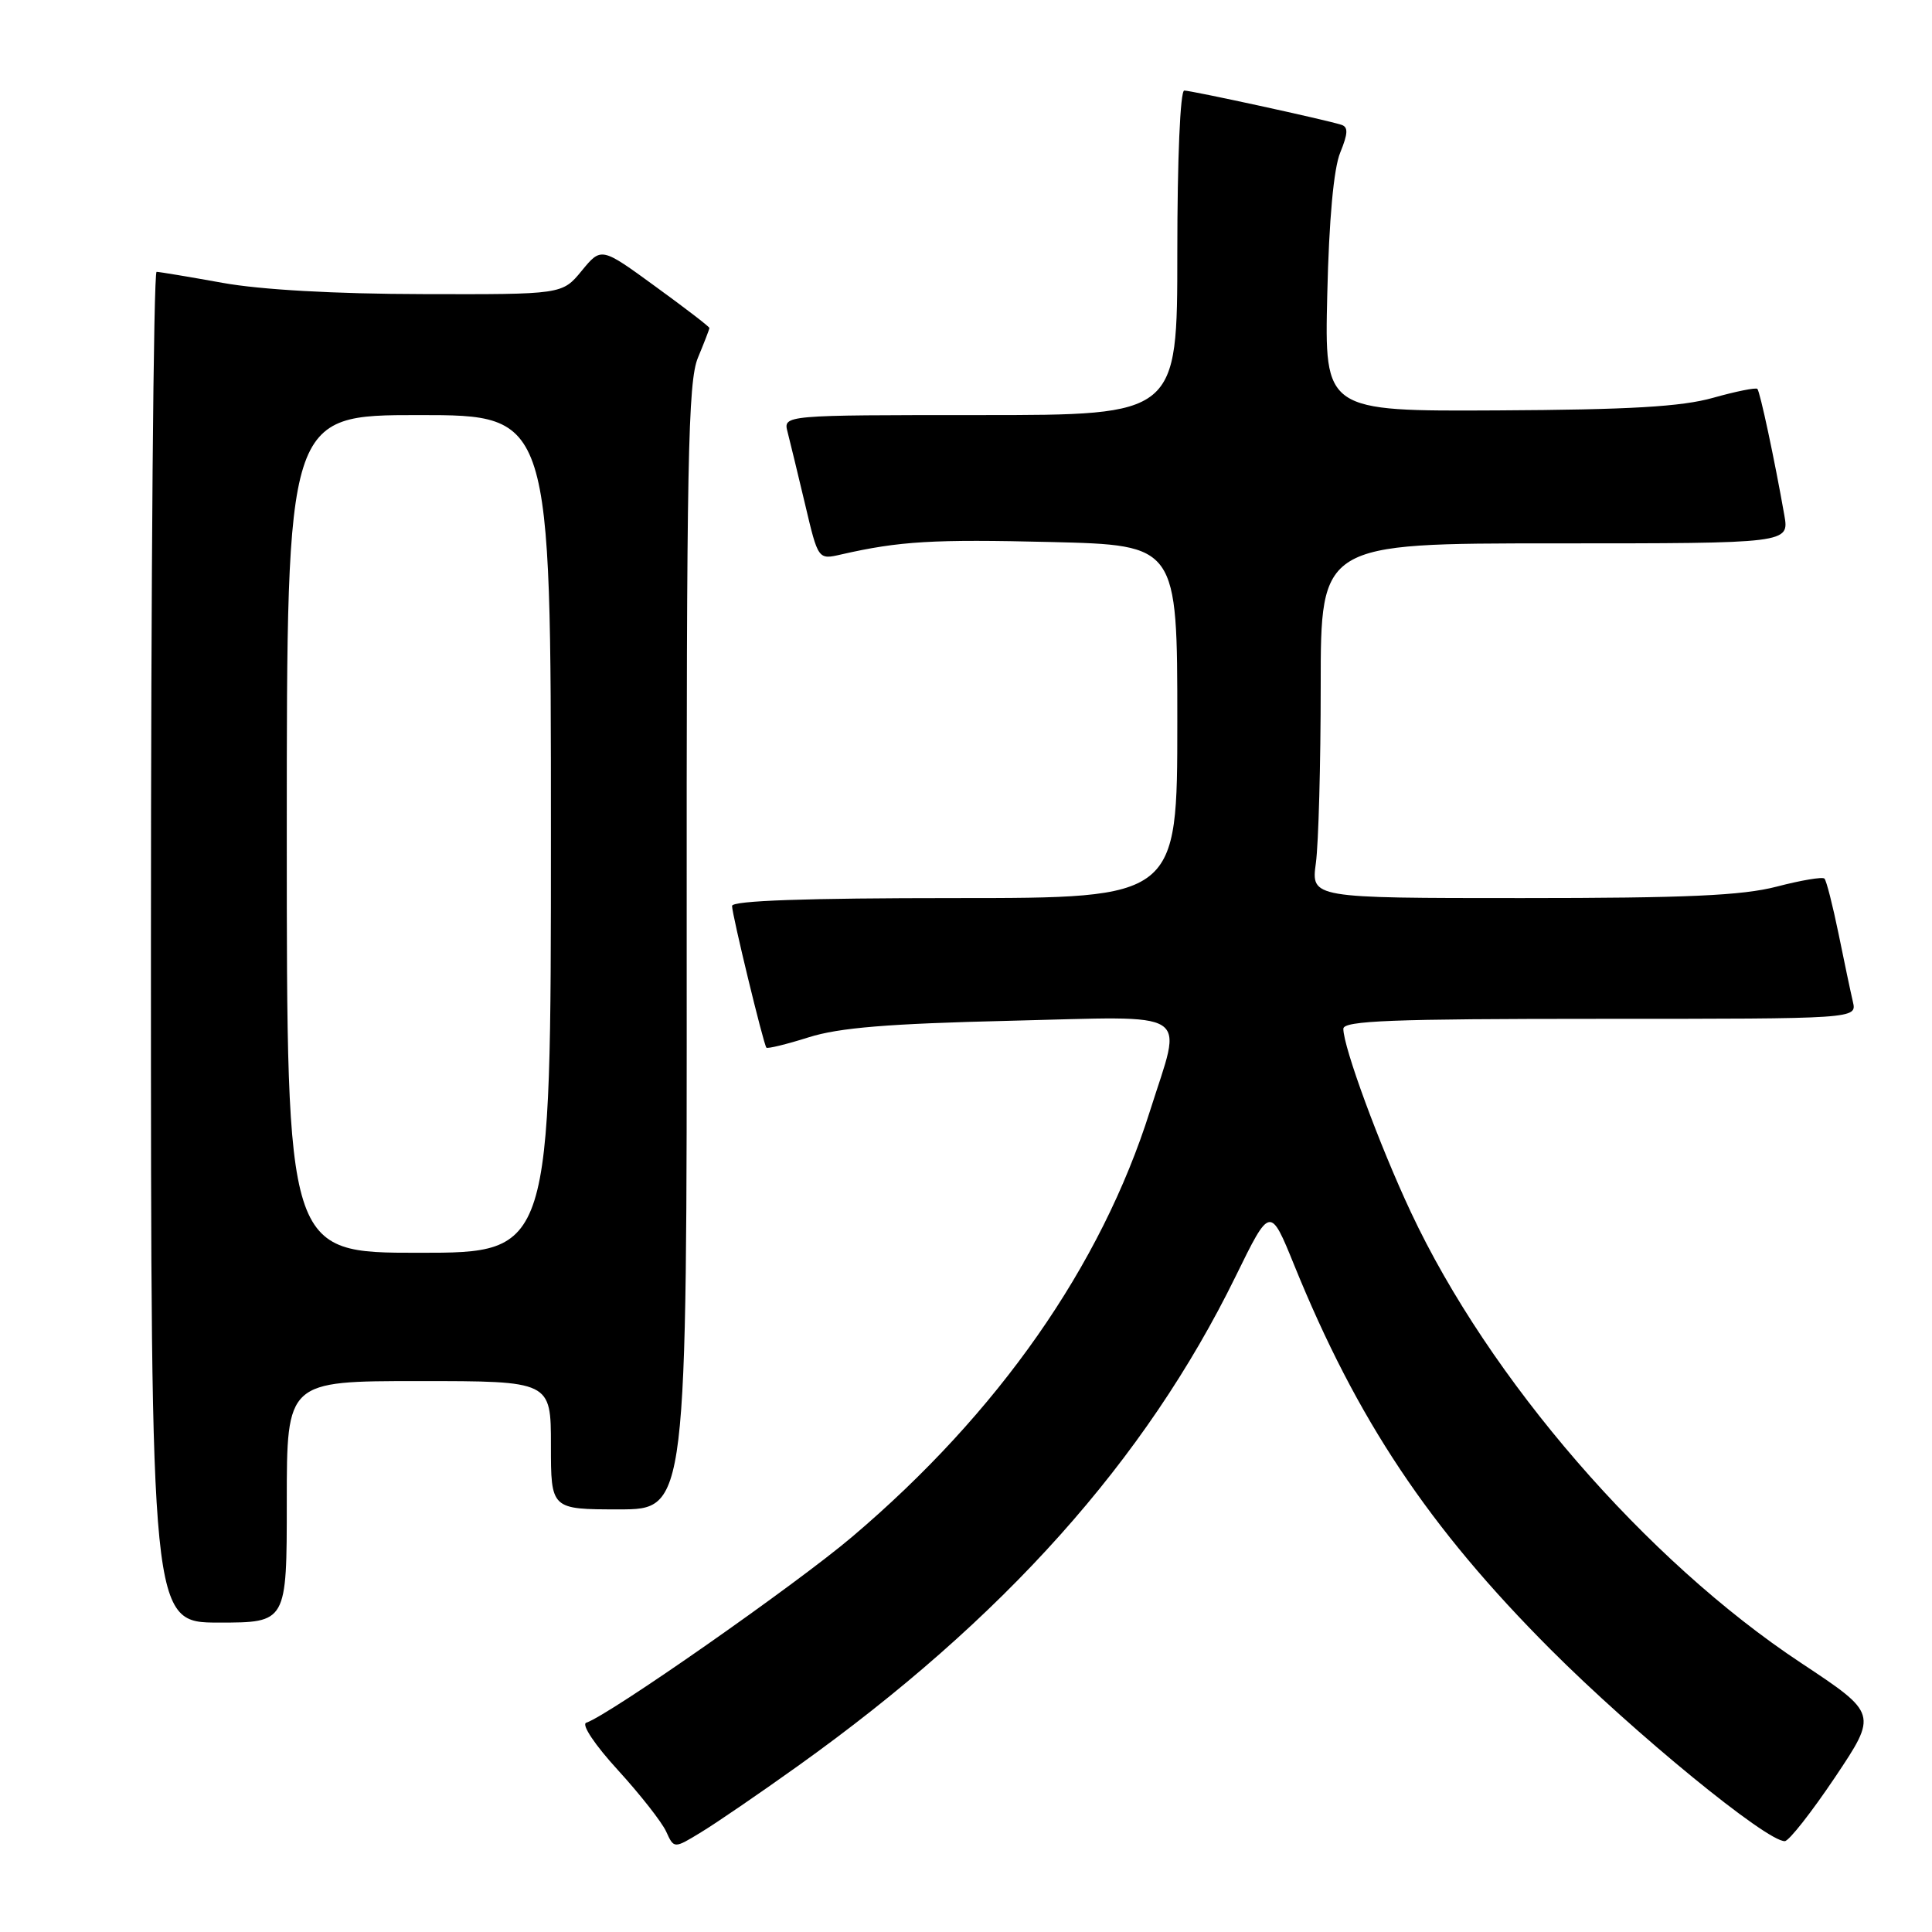 <?xml version="1.0" encoding="UTF-8" standalone="no"?>
<!DOCTYPE svg PUBLIC "-//W3C//DTD SVG 1.1//EN" "http://www.w3.org/Graphics/SVG/1.1/DTD/svg11.dtd" >
<svg xmlns="http://www.w3.org/2000/svg" xmlns:xlink="http://www.w3.org/1999/xlink" version="1.1" viewBox="0 0 256 256">
 <g >
 <path fill="currentColor"
d=" M 105.70 234.02 C 132.98 214.53 151.78 193.51 163.72 169.14 C 168.30 159.79 168.30 159.79 171.49 167.64 C 179.81 188.13 189.31 202.38 205.46 218.56 C 216.54 229.66 234.12 244.05 236.50 243.96 C 237.05 243.94 240.04 240.13 243.15 235.50 C 248.79 227.07 248.79 227.07 238.65 220.35 C 218.09 206.75 197.31 182.74 186.94 160.60 C 182.77 151.71 178.00 138.75 178.00 136.32 C 178.00 135.25 184.45 135.00 212.02 135.00 C 246.04 135.00 246.04 135.00 245.52 132.75 C 245.23 131.51 244.37 127.44 243.61 123.69 C 242.84 119.95 242.01 116.68 241.75 116.42 C 241.50 116.16 238.65 116.64 235.43 117.48 C 230.86 118.67 223.45 119.00 201.65 119.00 C 173.73 119.00 173.73 119.00 174.36 114.36 C 174.71 111.81 175.00 101.23 175.00 90.86 C 175.00 72.00 175.00 72.00 206.05 72.00 C 237.09 72.00 237.09 72.00 236.43 68.25 C 235.14 60.90 233.21 51.88 232.86 51.53 C 232.66 51.33 230.02 51.86 227.00 52.71 C 222.83 53.89 215.95 54.29 198.50 54.38 C 175.50 54.50 175.50 54.50 175.87 39.00 C 176.10 29.09 176.72 22.31 177.59 20.21 C 178.63 17.66 178.66 16.82 177.72 16.53 C 175.58 15.85 157.89 12.00 156.92 12.00 C 156.39 12.00 156.00 21.00 156.00 33.50 C 156.00 55.00 156.00 55.00 129.88 55.00 C 103.77 55.00 103.77 55.00 104.36 57.25 C 104.68 58.49 105.72 62.80 106.68 66.83 C 108.41 74.17 108.41 74.17 111.45 73.47 C 119.22 71.70 123.63 71.44 139.25 71.82 C 156.00 72.23 156.00 72.23 156.00 95.62 C 156.00 119.00 156.00 119.00 126.50 119.00 C 106.81 119.00 97.00 119.34 97.00 120.04 C 97.00 121.18 101.15 138.31 101.55 138.82 C 101.69 138.99 104.21 138.38 107.15 137.45 C 111.19 136.17 117.71 135.64 133.75 135.26 C 158.50 134.67 156.70 133.52 152.38 147.20 C 145.90 167.74 132.29 187.21 112.91 203.64 C 105.41 210.00 80.74 227.25 77.68 228.27 C 77.01 228.50 78.83 231.22 81.87 234.54 C 84.82 237.77 87.70 241.44 88.27 242.69 C 89.31 244.97 89.31 244.97 92.90 242.78 C 94.88 241.58 100.64 237.64 105.70 234.02 Z  M 38.00 199.00 C 38.00 183.00 38.00 183.00 55.50 183.00 C 73.00 183.00 73.00 183.00 73.00 191.50 C 73.00 200.00 73.00 200.00 82.01 200.00 C 91.02 200.00 91.02 200.00 90.99 125.52 C 90.96 61.02 91.16 50.56 92.48 47.40 C 93.31 45.40 94.00 43.62 94.00 43.46 C 94.00 43.29 90.77 40.81 86.83 37.95 C 79.67 32.73 79.67 32.73 77.08 35.88 C 74.50 39.02 74.50 39.02 56.00 38.97 C 44.41 38.95 34.51 38.39 29.50 37.48 C 25.10 36.69 21.16 36.03 20.75 36.02 C 20.34 36.01 20.00 76.28 20.00 125.50 C 20.00 215.00 20.00 215.00 29.00 215.00 C 38.00 215.00 38.00 215.00 38.00 199.00 Z  M 38.00 110.50 C 38.00 55.00 38.00 55.00 55.50 55.00 C 73.00 55.00 73.00 55.00 73.00 110.50 C 73.00 166.00 73.00 166.00 55.50 166.00 C 38.00 166.00 38.00 166.00 38.00 110.50 Z "/>
</g>
</svg>